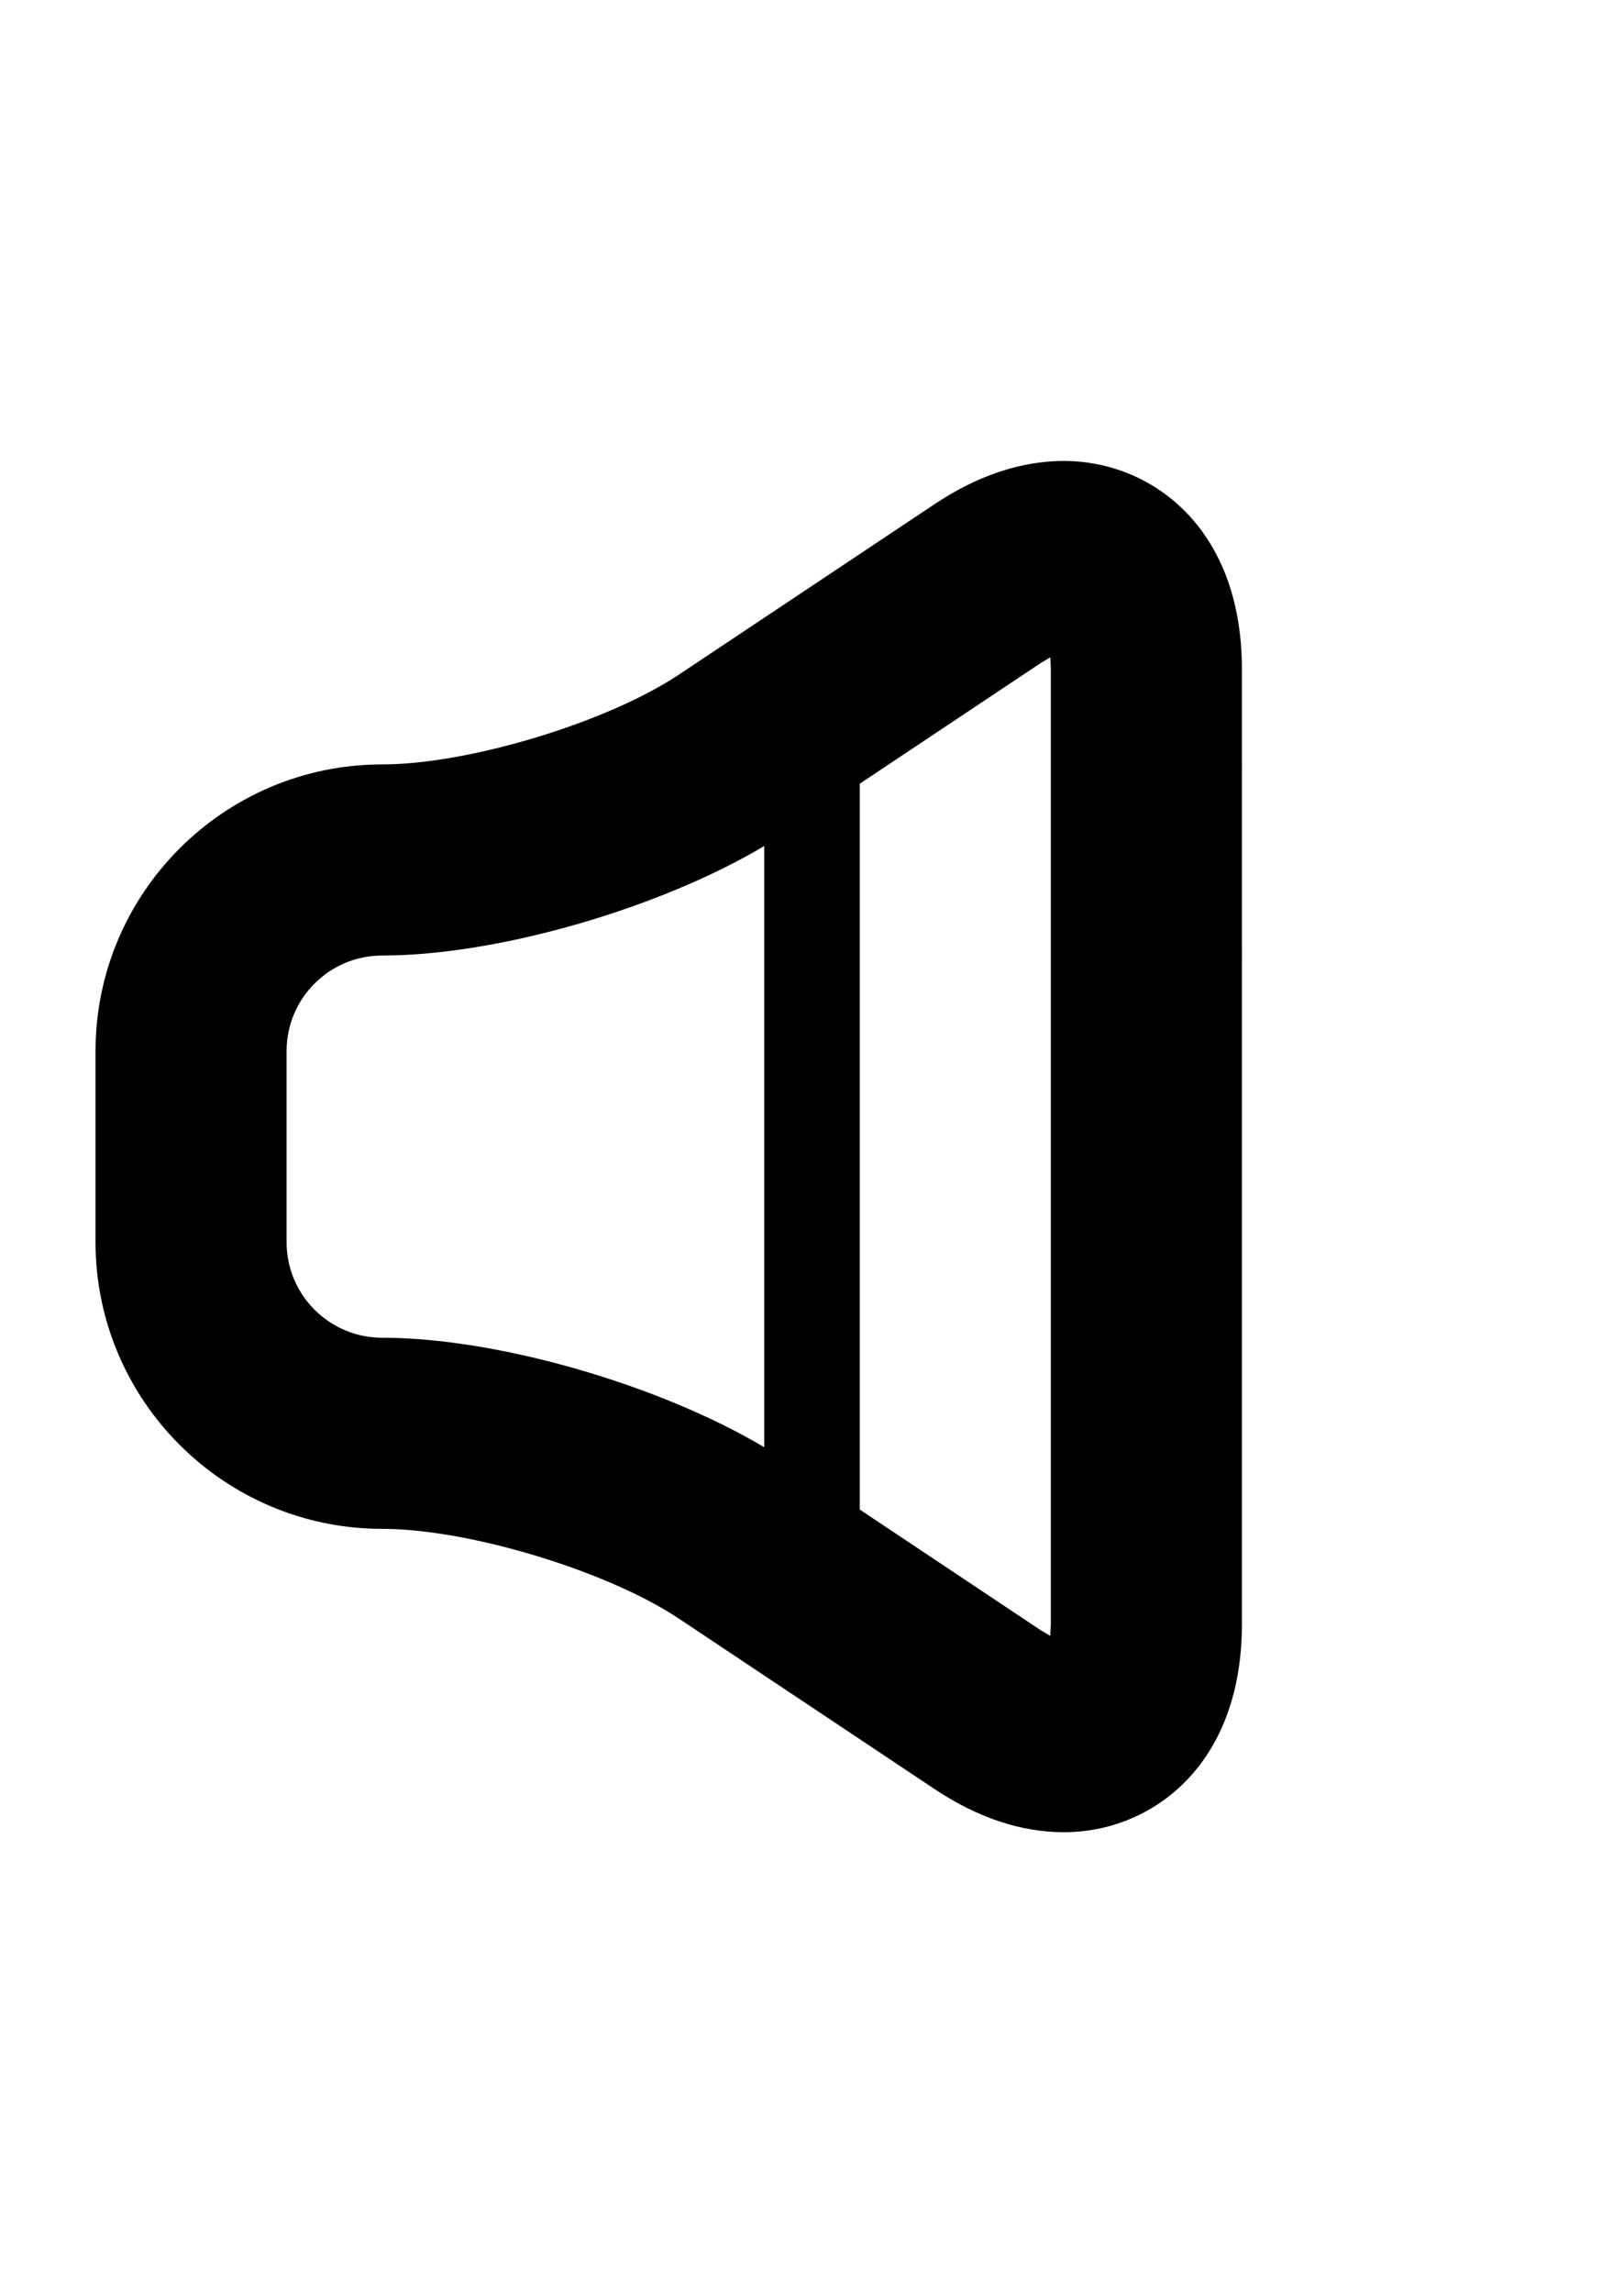 <svg xmlns="http://www.w3.org/2000/svg" width="170" height="240" viewBox="0 0 170 240"><title>volume-on</title><path d="M111.38 48.24c-4.49 0-9.05 1.52-13.56 4.53L71.1 70.58C63.57 75.61 49.04 80 40 80c-16.54 0-30 13.46-30 30v20c0 16.54 13.46 30 30 30 9.04 0 23.57 4.39 31.09 9.41l26.72 17.81c4.51 3.01 9.07 4.53 13.56 4.53 8.98.01 18.63-6.8 18.63-21.75V70c0-14.95-9.65-21.76-18.62-21.76zM80 151.46C69.07 144.95 52.11 140 40 140c-5.52 0-10-4.48-10-10v-20c0-5.52 4.48-10 10-10 12.11 0 29.07-4.95 40-11.46v62.92zM110 170l-.06 1.2-1.04-.62-18.9-12.6V82.02l18.91-12.61 1.04-.62L110 70v100z" fill-rule="nonzero" fill="#000"/></svg>